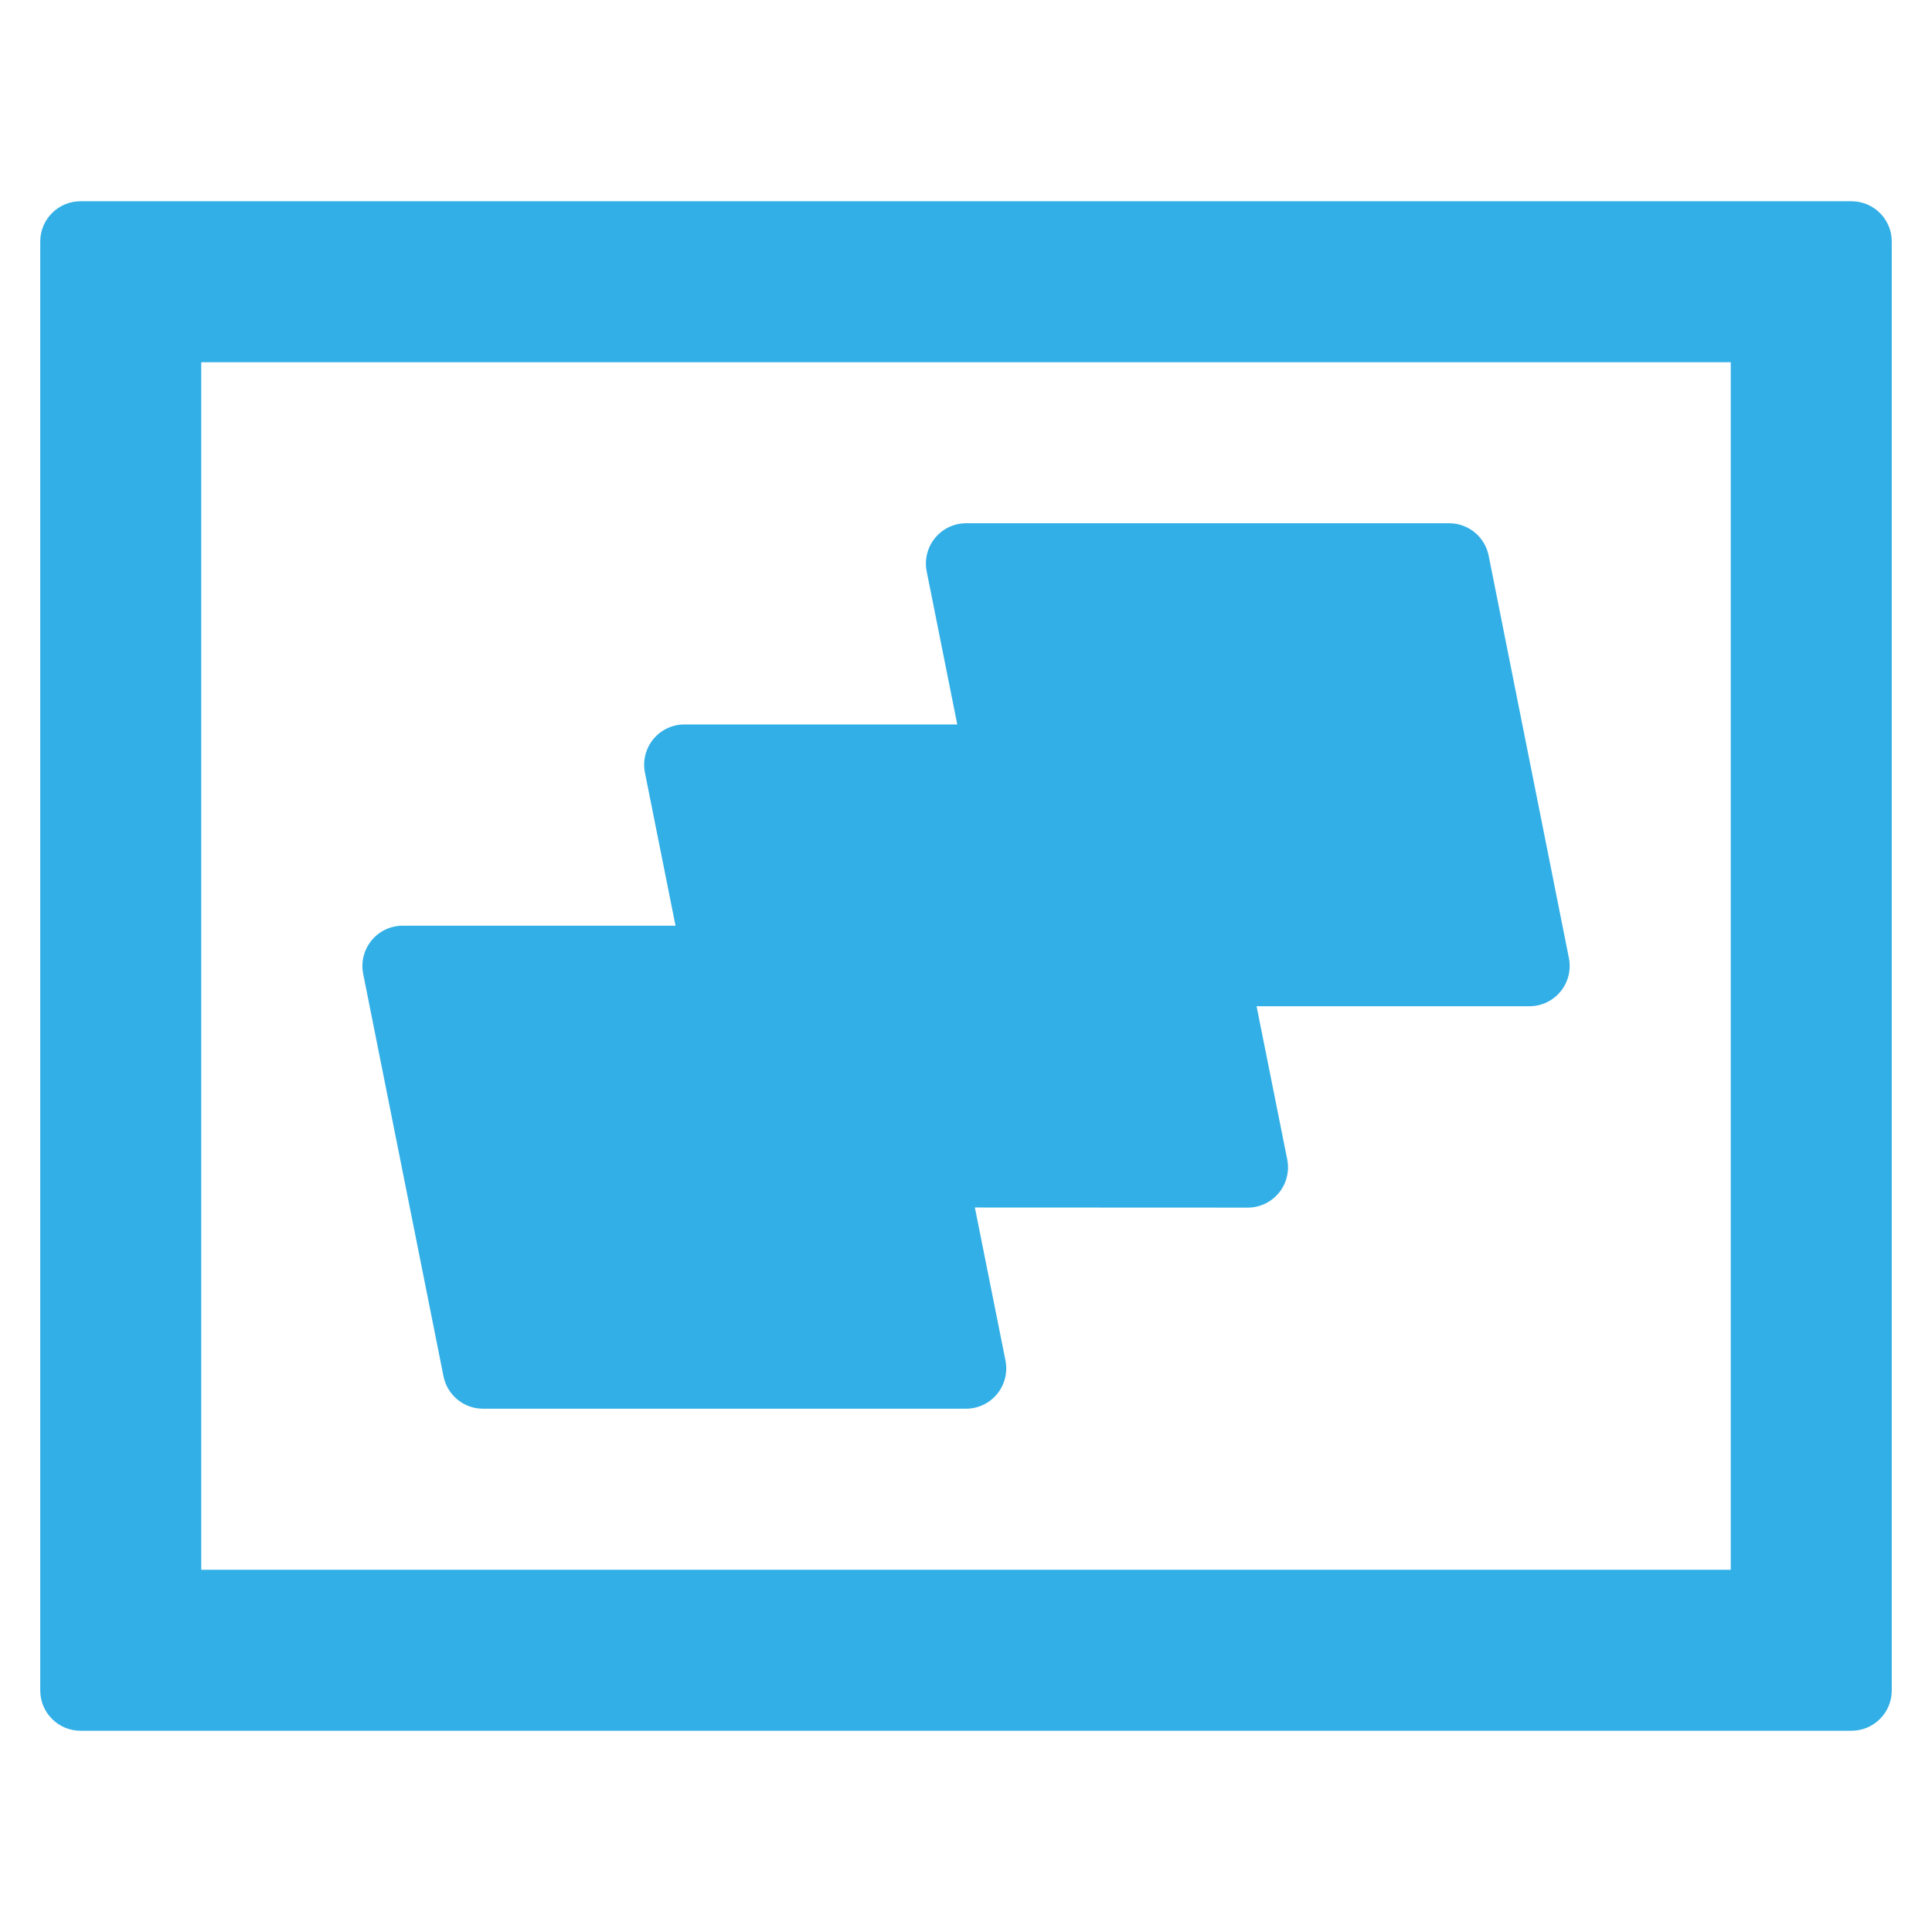 <svg height="48" width="48" xmlns="http://www.w3.org/2000/svg"><path fill="rgb(50, 175, 230)" d="m47 6v36c0 .552-.448 1-1 1h-44c-.552 0-1-.448-1-1v-36c0-.552.448-1 1-1h44c.552 0 1 .448 1 1zm-42 33h38v-30h-38zm19-4.001h-12c-.477 0-.887-.337-.981-.804l-1.996-10c-.058-.294.018-.599.208-.83.19-.232.473-.366.773-.366h6.779l-.76-3.804c-.058-.294.018-.599.208-.83.19-.232.473-.366.773-.366h6.779l-.76-3.803c-.058-.294.018-.599.208-.83.19-.232.473-.366.773-.366h12c.477 0 .887.337.981.804l1.994 10c.058.294-.018.599-.208.83-.19.232-.474.366-.773.366h-6.779l.762 3.807c.058.294-.018.598-.208.83s-.474.366-.773.366l-6.78-.003.761 3.803c.058.294-.018.598-.208.83s-.473.366-.773.366z"/></svg>